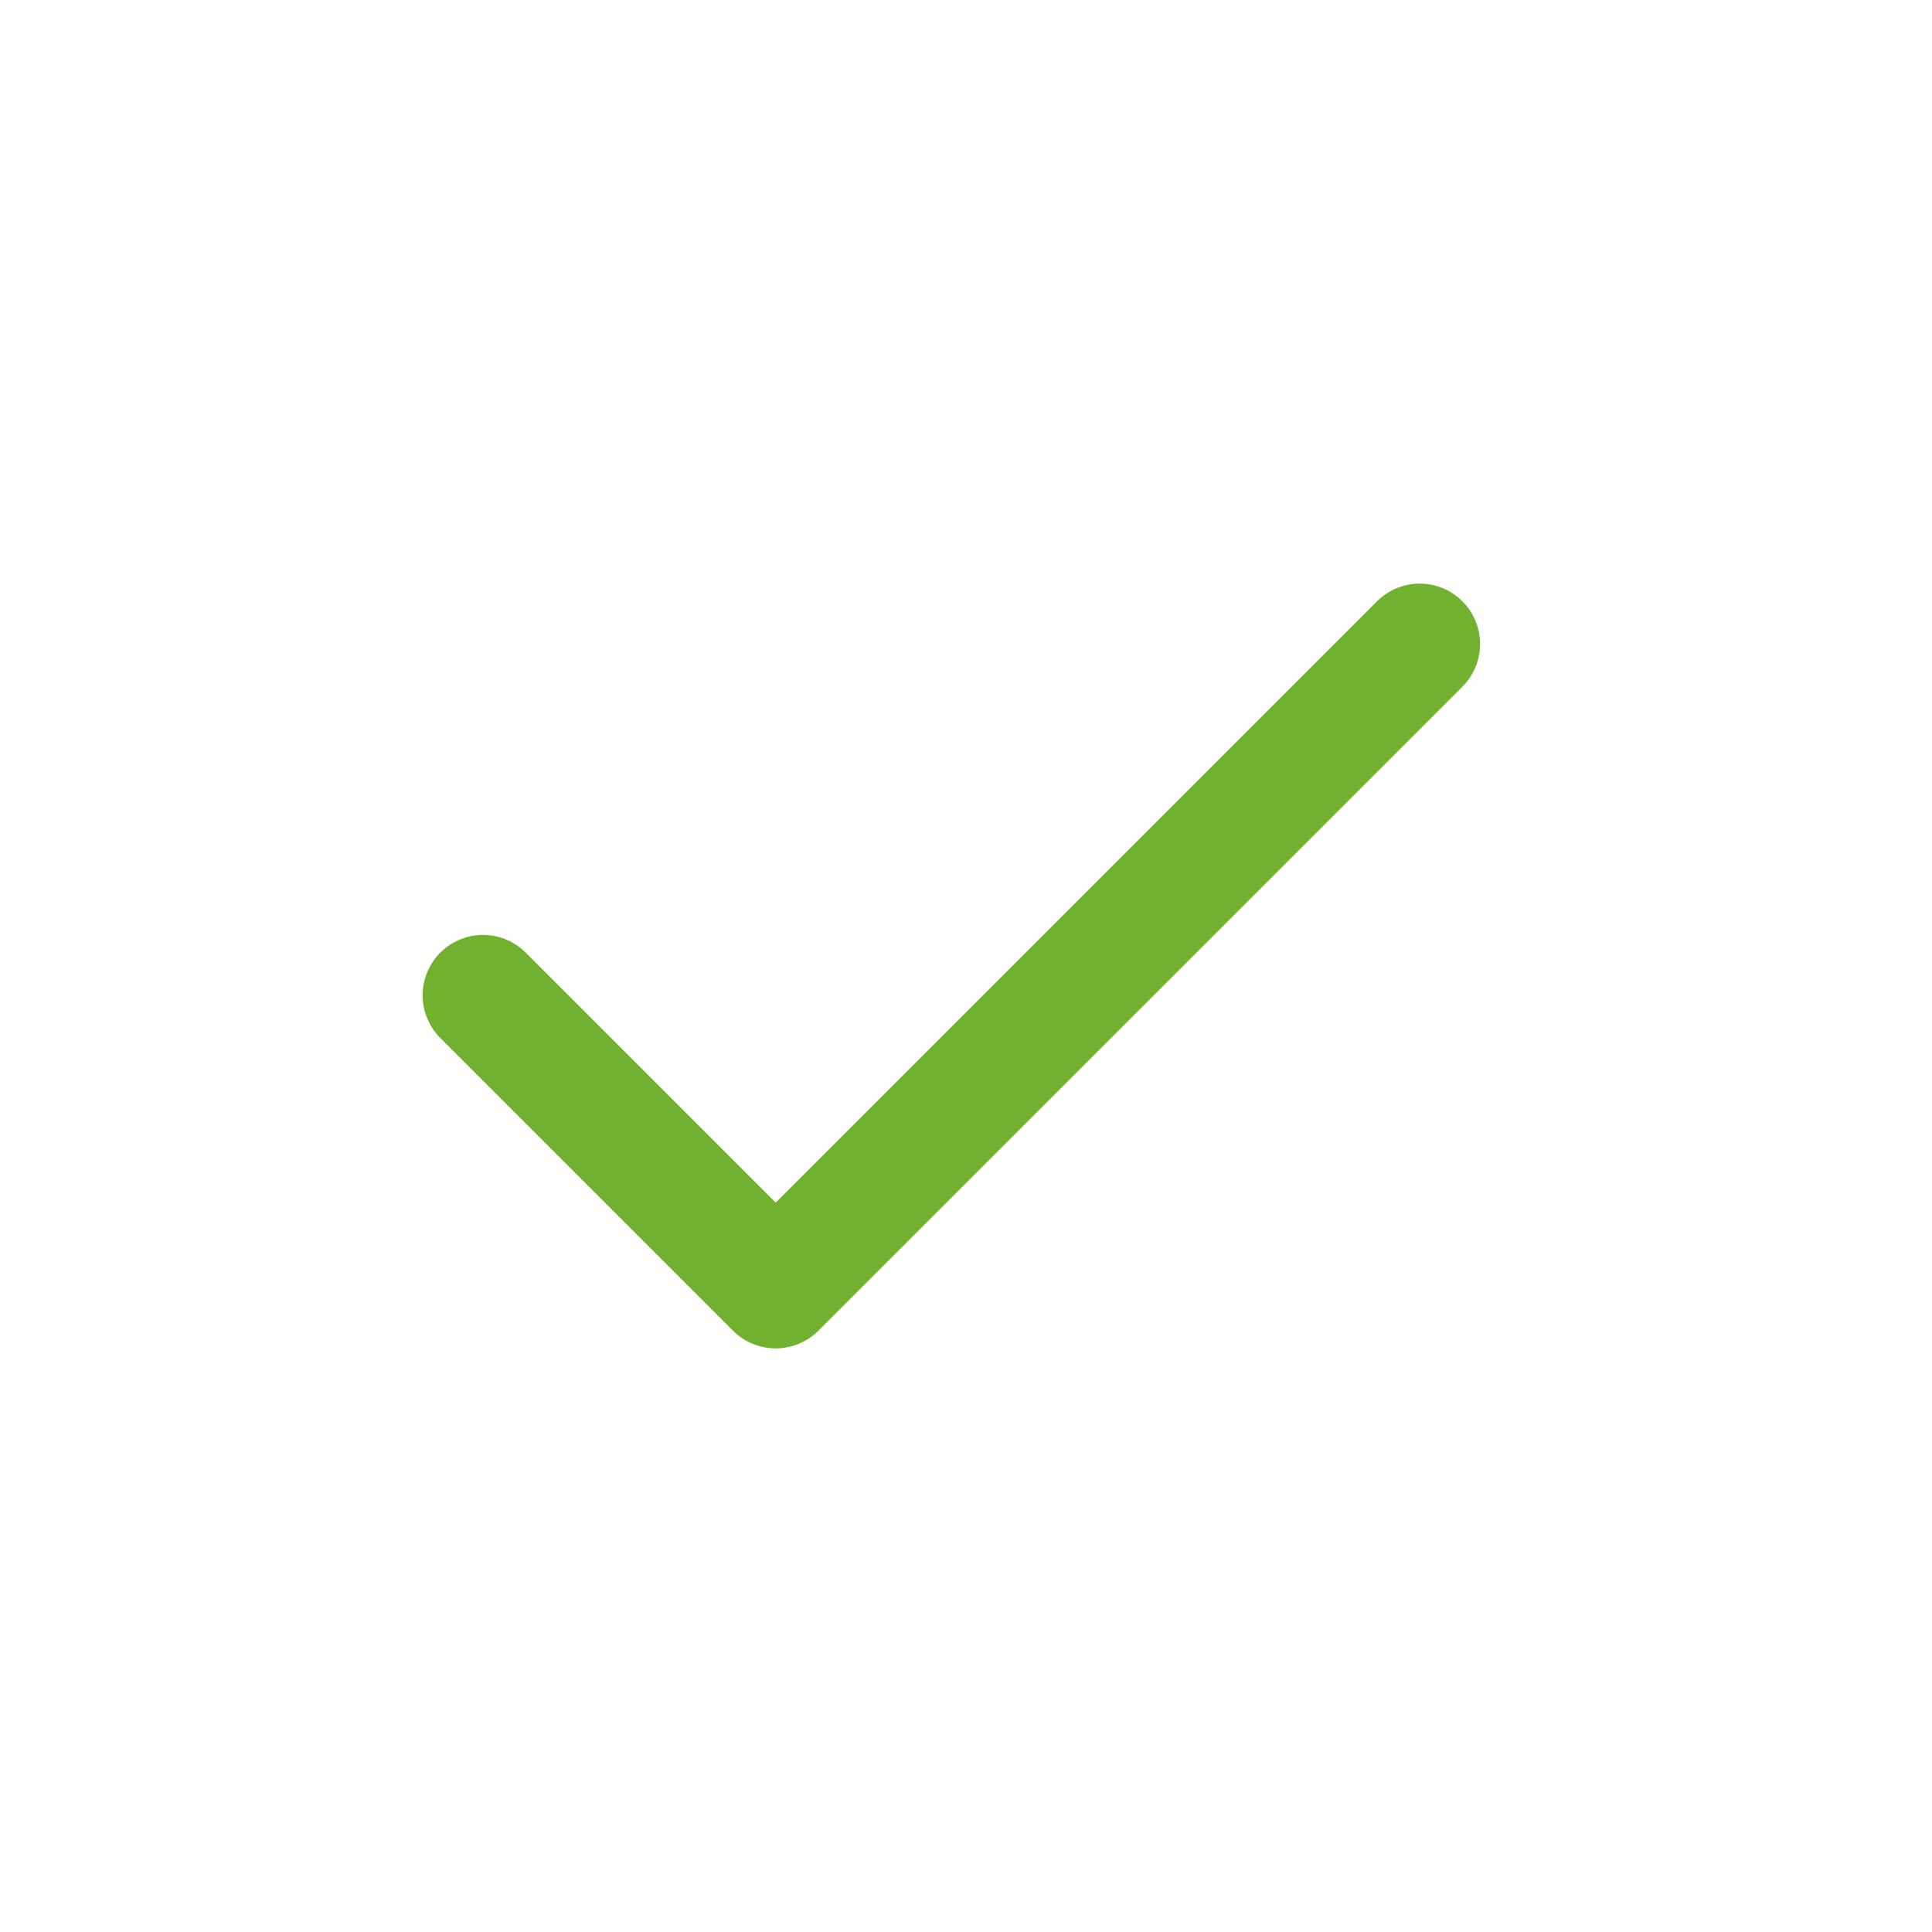 <svg width="24" height="24" viewBox="0 0 24 24" fill="none" xmlns="http://www.w3.org/2000/svg">
<path d="M17.636 8L9.636 16L6 12.364" stroke="#70B12F" stroke-width="1.5" stroke-linecap="round" stroke-linejoin="round"/>
</svg>
